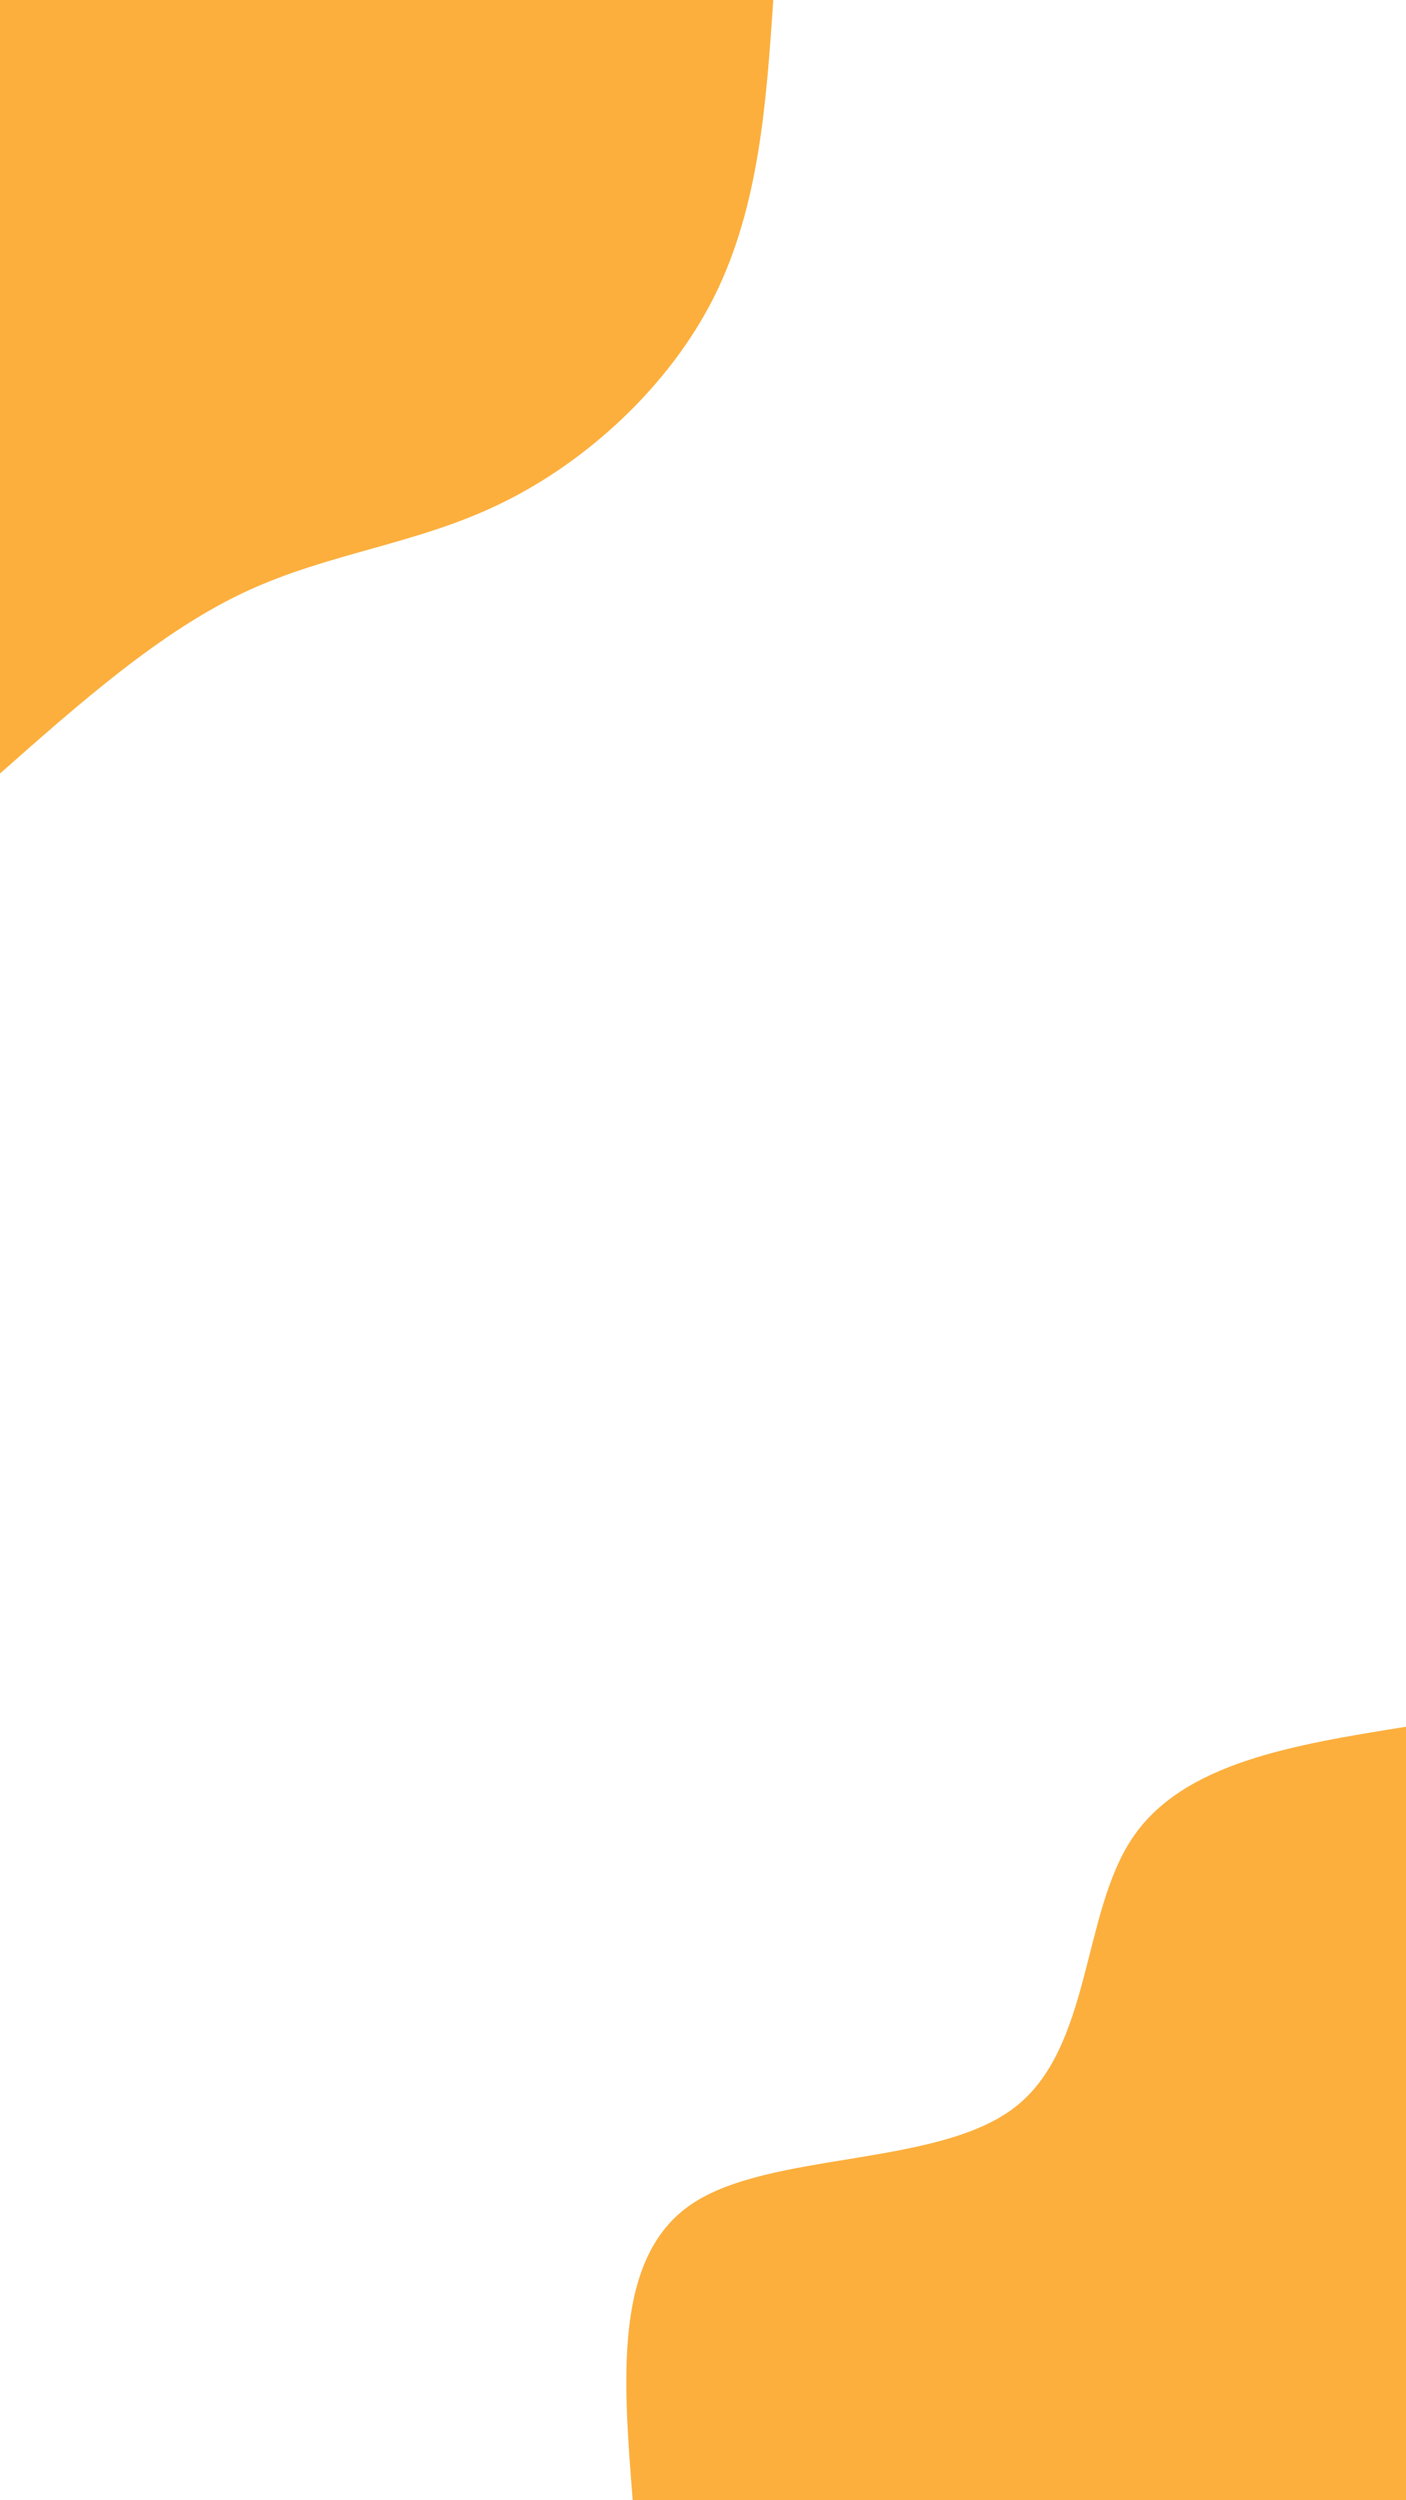 <svg id="visual" viewBox="0 0 540 960" width="540" height="960" xmlns="http://www.w3.org/2000/svg" xmlns:xlink="http://www.w3.org/1999/xlink" version="1.1"><rect x="0" y="0" width="540" height="960" fill="#FFFFFF"></rect><defs><linearGradient id="grad1_0" x1="0%" y1="100%" x2="100%" y2="0%"><stop offset="30%" stop-color="#ffffff" stop-opacity="1"></stop><stop offset="70%" stop-color="#ffffff" stop-opacity="1"></stop></linearGradient></defs><defs><linearGradient id="grad2_0" x1="0%" y1="100%" x2="100%" y2="0%"><stop offset="30%" stop-color="#ffffff" stop-opacity="1"></stop><stop offset="70%" stop-color="#ffffff" stop-opacity="1"></stop></linearGradient></defs><g transform="translate(540, 960)"><path d="M-297 0C-300.7 -46.7 -304.4 -93.4 -274.4 -113.7C-244.3 -134 -180.5 -127.9 -150.6 -150.6C-120.7 -173.3 -124.7 -224.9 -105.2 -254.1C-85.8 -283.3 -42.9 -290.1 0 -297L0 0Z" fill="#FCAF3C"></path></g><g transform="translate(0, 0)"><path d="M297 0C294.3 39.7 291.5 79.3 274.4 113.7C257.3 148 225.7 177 193 193C160.4 209.1 126.5 212.1 94.1 227.3C61.8 242.4 30.9 269.7 0 297L0 0Z" fill="#FCAF3C"></path></g></svg>
